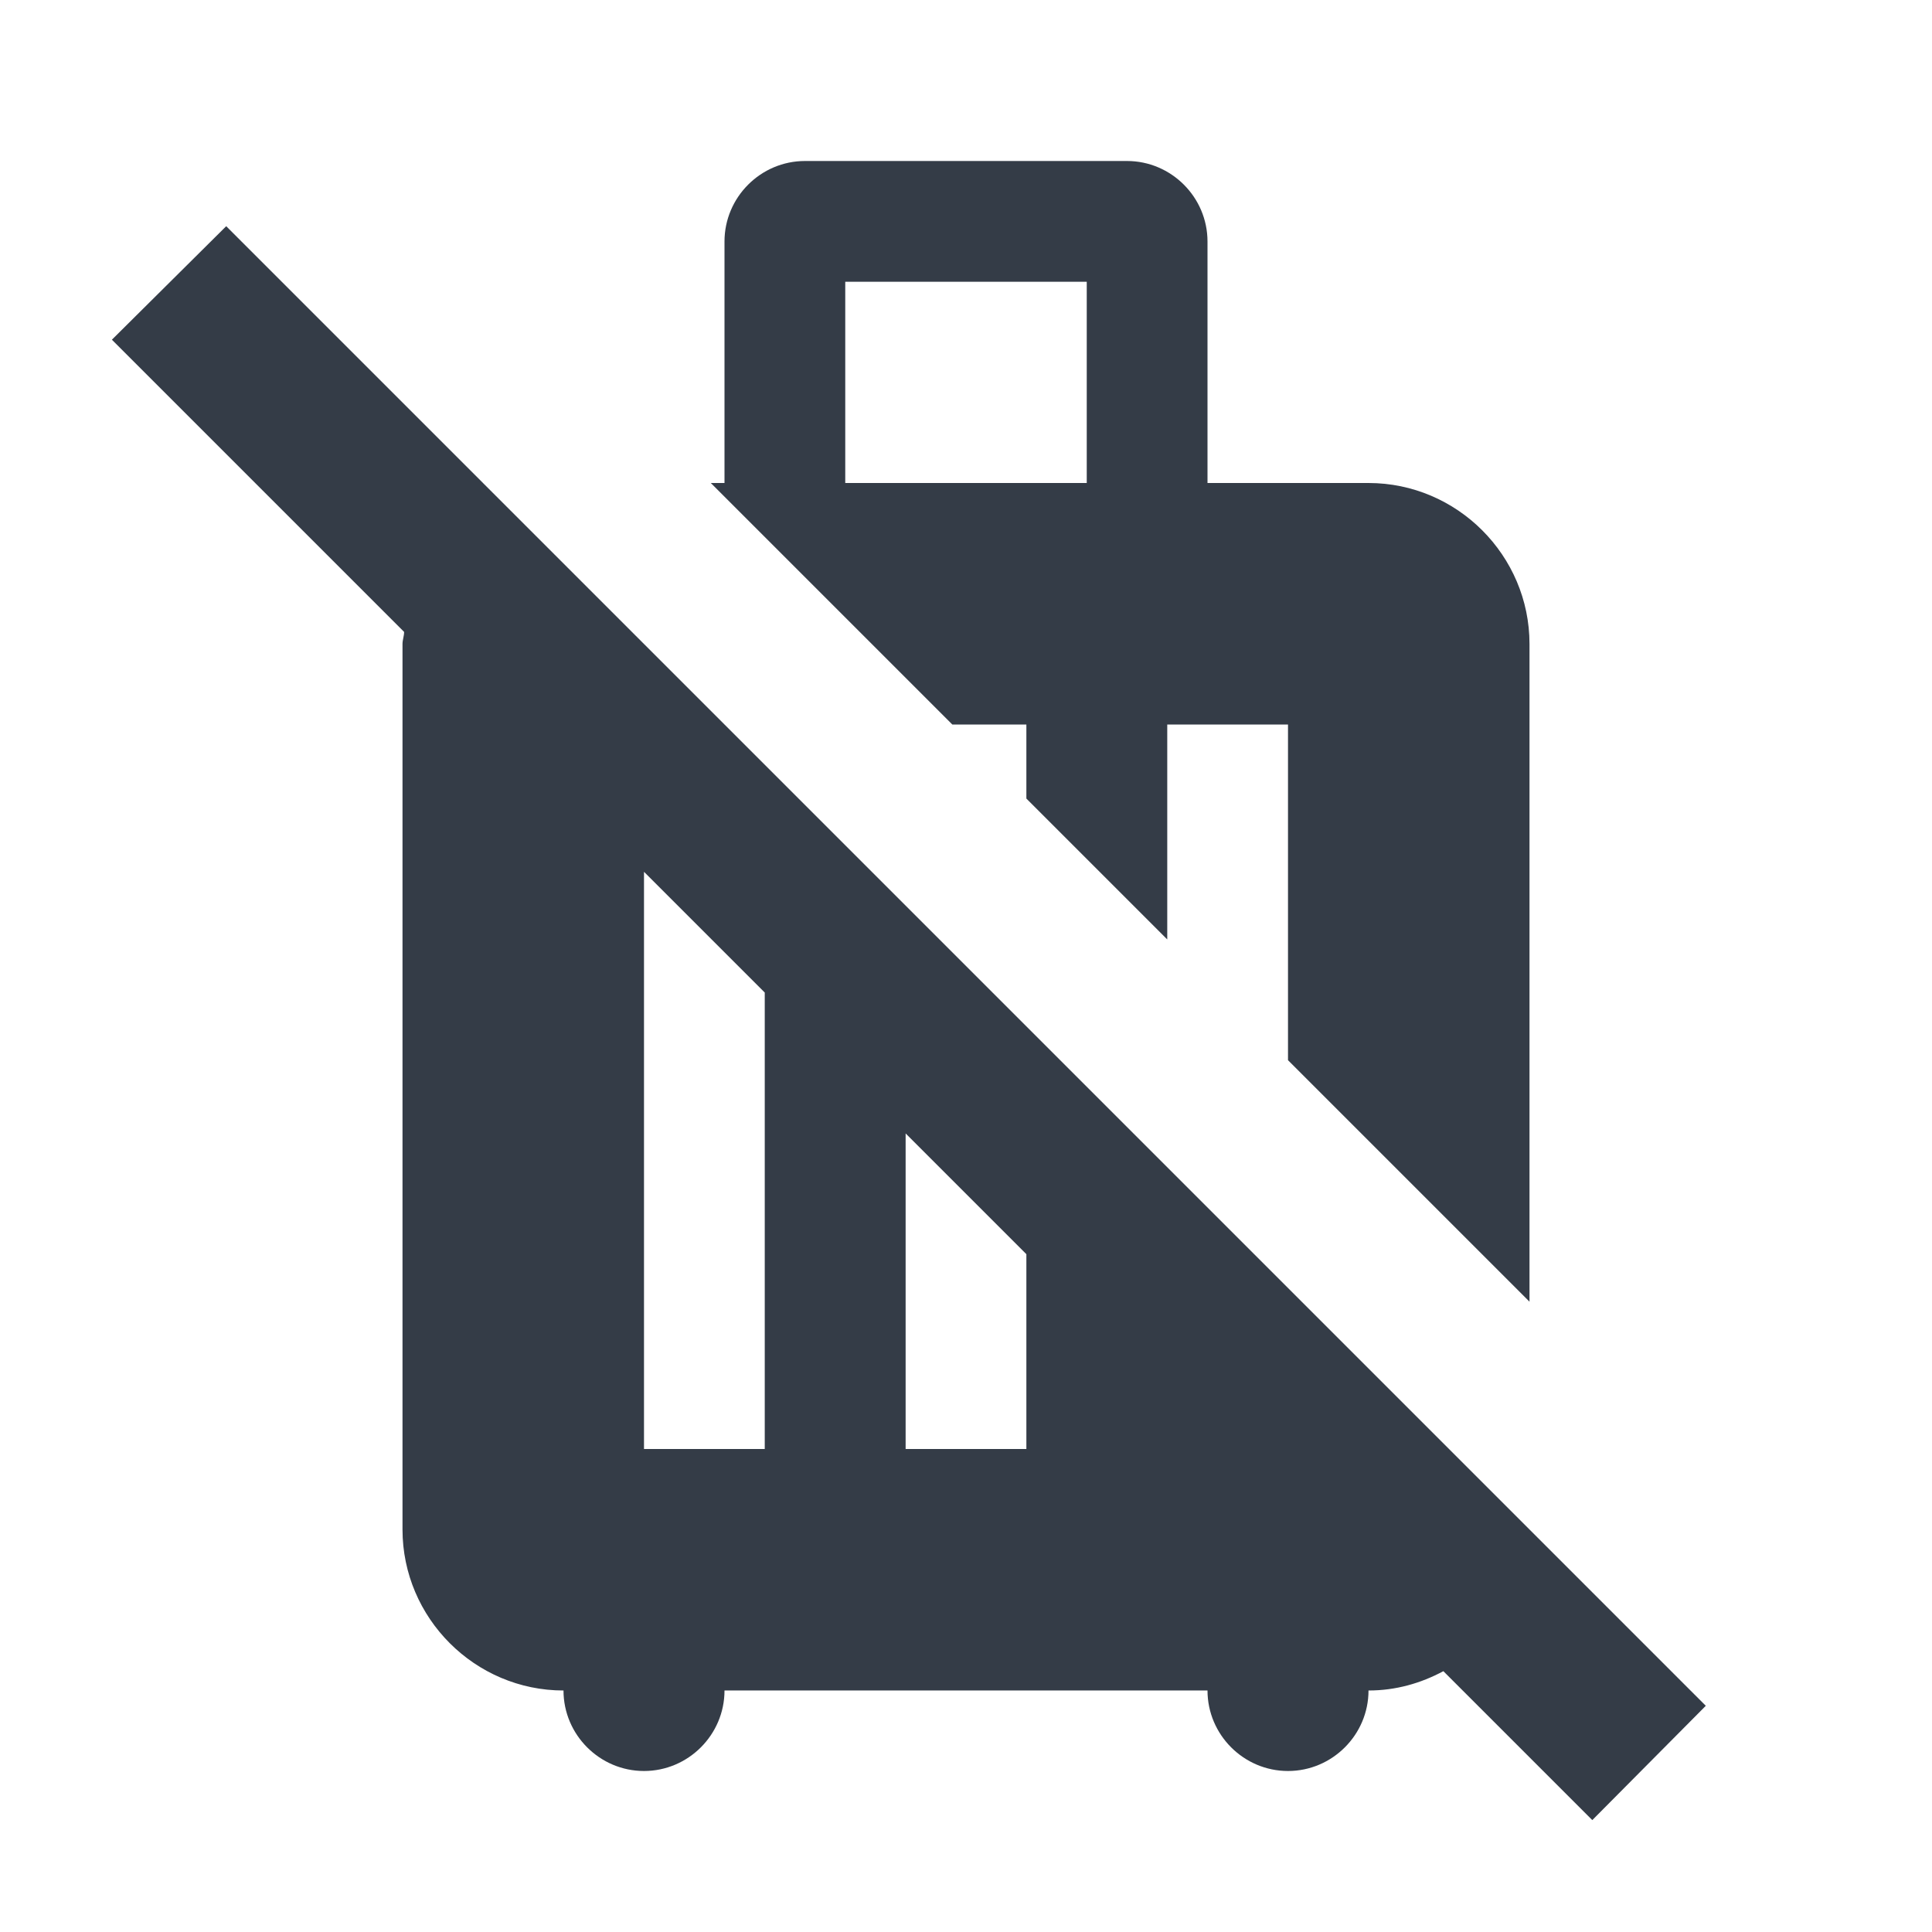<svg xmlns="http://www.w3.org/2000/svg" fill="none" viewBox="0 0 24 24" width="24" height="24"><g clip-path="url(#a)"><path fill="#343C47" d="M12.75 9v.92l1.75 1.75V9H16v4.17l3 3V8c0-1.1-.9-2-2-2h-2V3c0-.55-.45-1-1-1h-4c-.55 0-1 .45-1 1v3h-.17l3 3h.92ZM10.5 3.5h3V6h-3V3.5Zm10.69 17.69L2.81 2.81 1.39 4.22l3.63 3.63c0 .05-.02.1-.02.15v11c0 1.1.9 2 2 2 0 .55.45 1 1 1s1-.45 1-1h6c0 .55.45 1 1 1s1-.45 1-1c.34 0 .65-.09.93-.24l1.85 1.85 1.41-1.42ZM8 18v-7.17l1.5 1.5V18H8Zm4.75 0h-1.5v-3.92l1.5 1.5V18Z"/></g><defs><clipPath id="a"><path fill="#fff" d="M0 0h24v24H0z"/></clipPath></defs></svg>